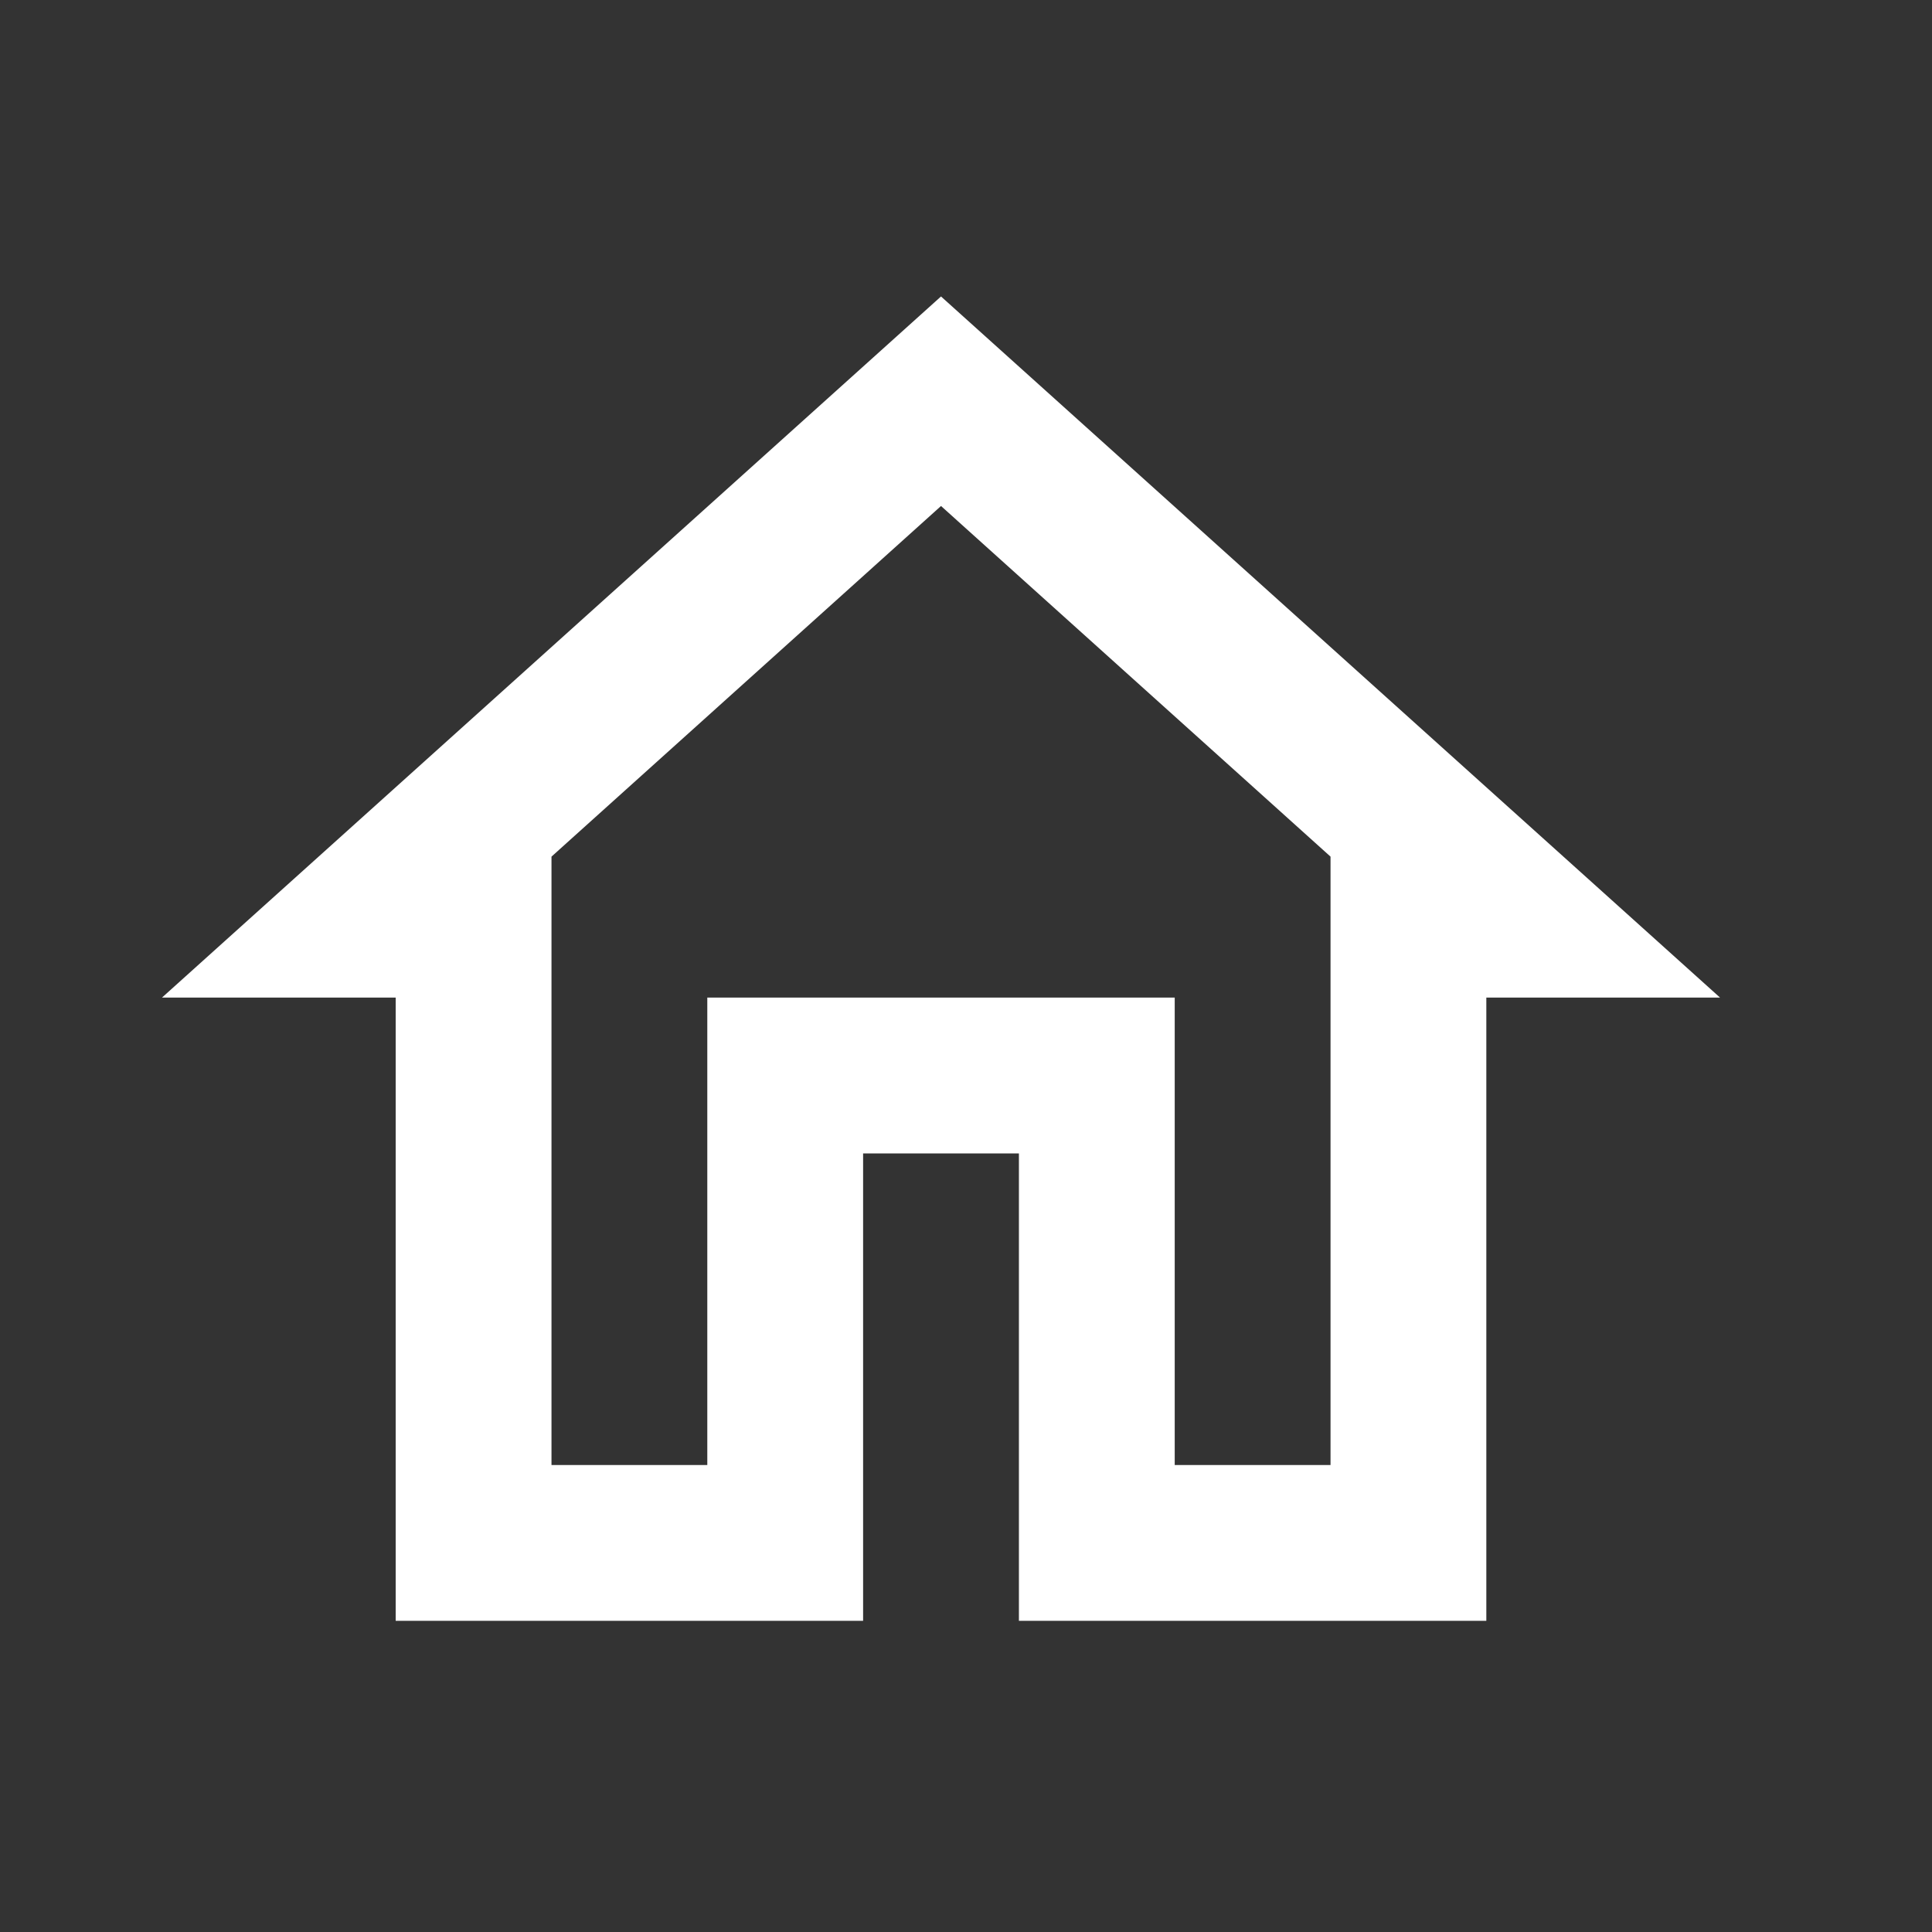 <svg width="31" height="31" viewBox="0 0 31 31" fill="none" xmlns="http://www.w3.org/2000/svg">
<rect x="0" y="0" width="31" height="31" fill="#333333" stroke="none"/>
<g id="home">
<path id="Vector" d="M15.099 8.119L21.349 13.745V23.507H18.849V16.007H11.349V23.507H8.849V13.745L15.099 8.119ZM15.099 4.757L2.599 16.007H6.349V26.007H13.849V18.507H16.349V26.007H23.849V16.007H27.599L15.099 4.757Z" fill="white"/>
</g>
</svg>
